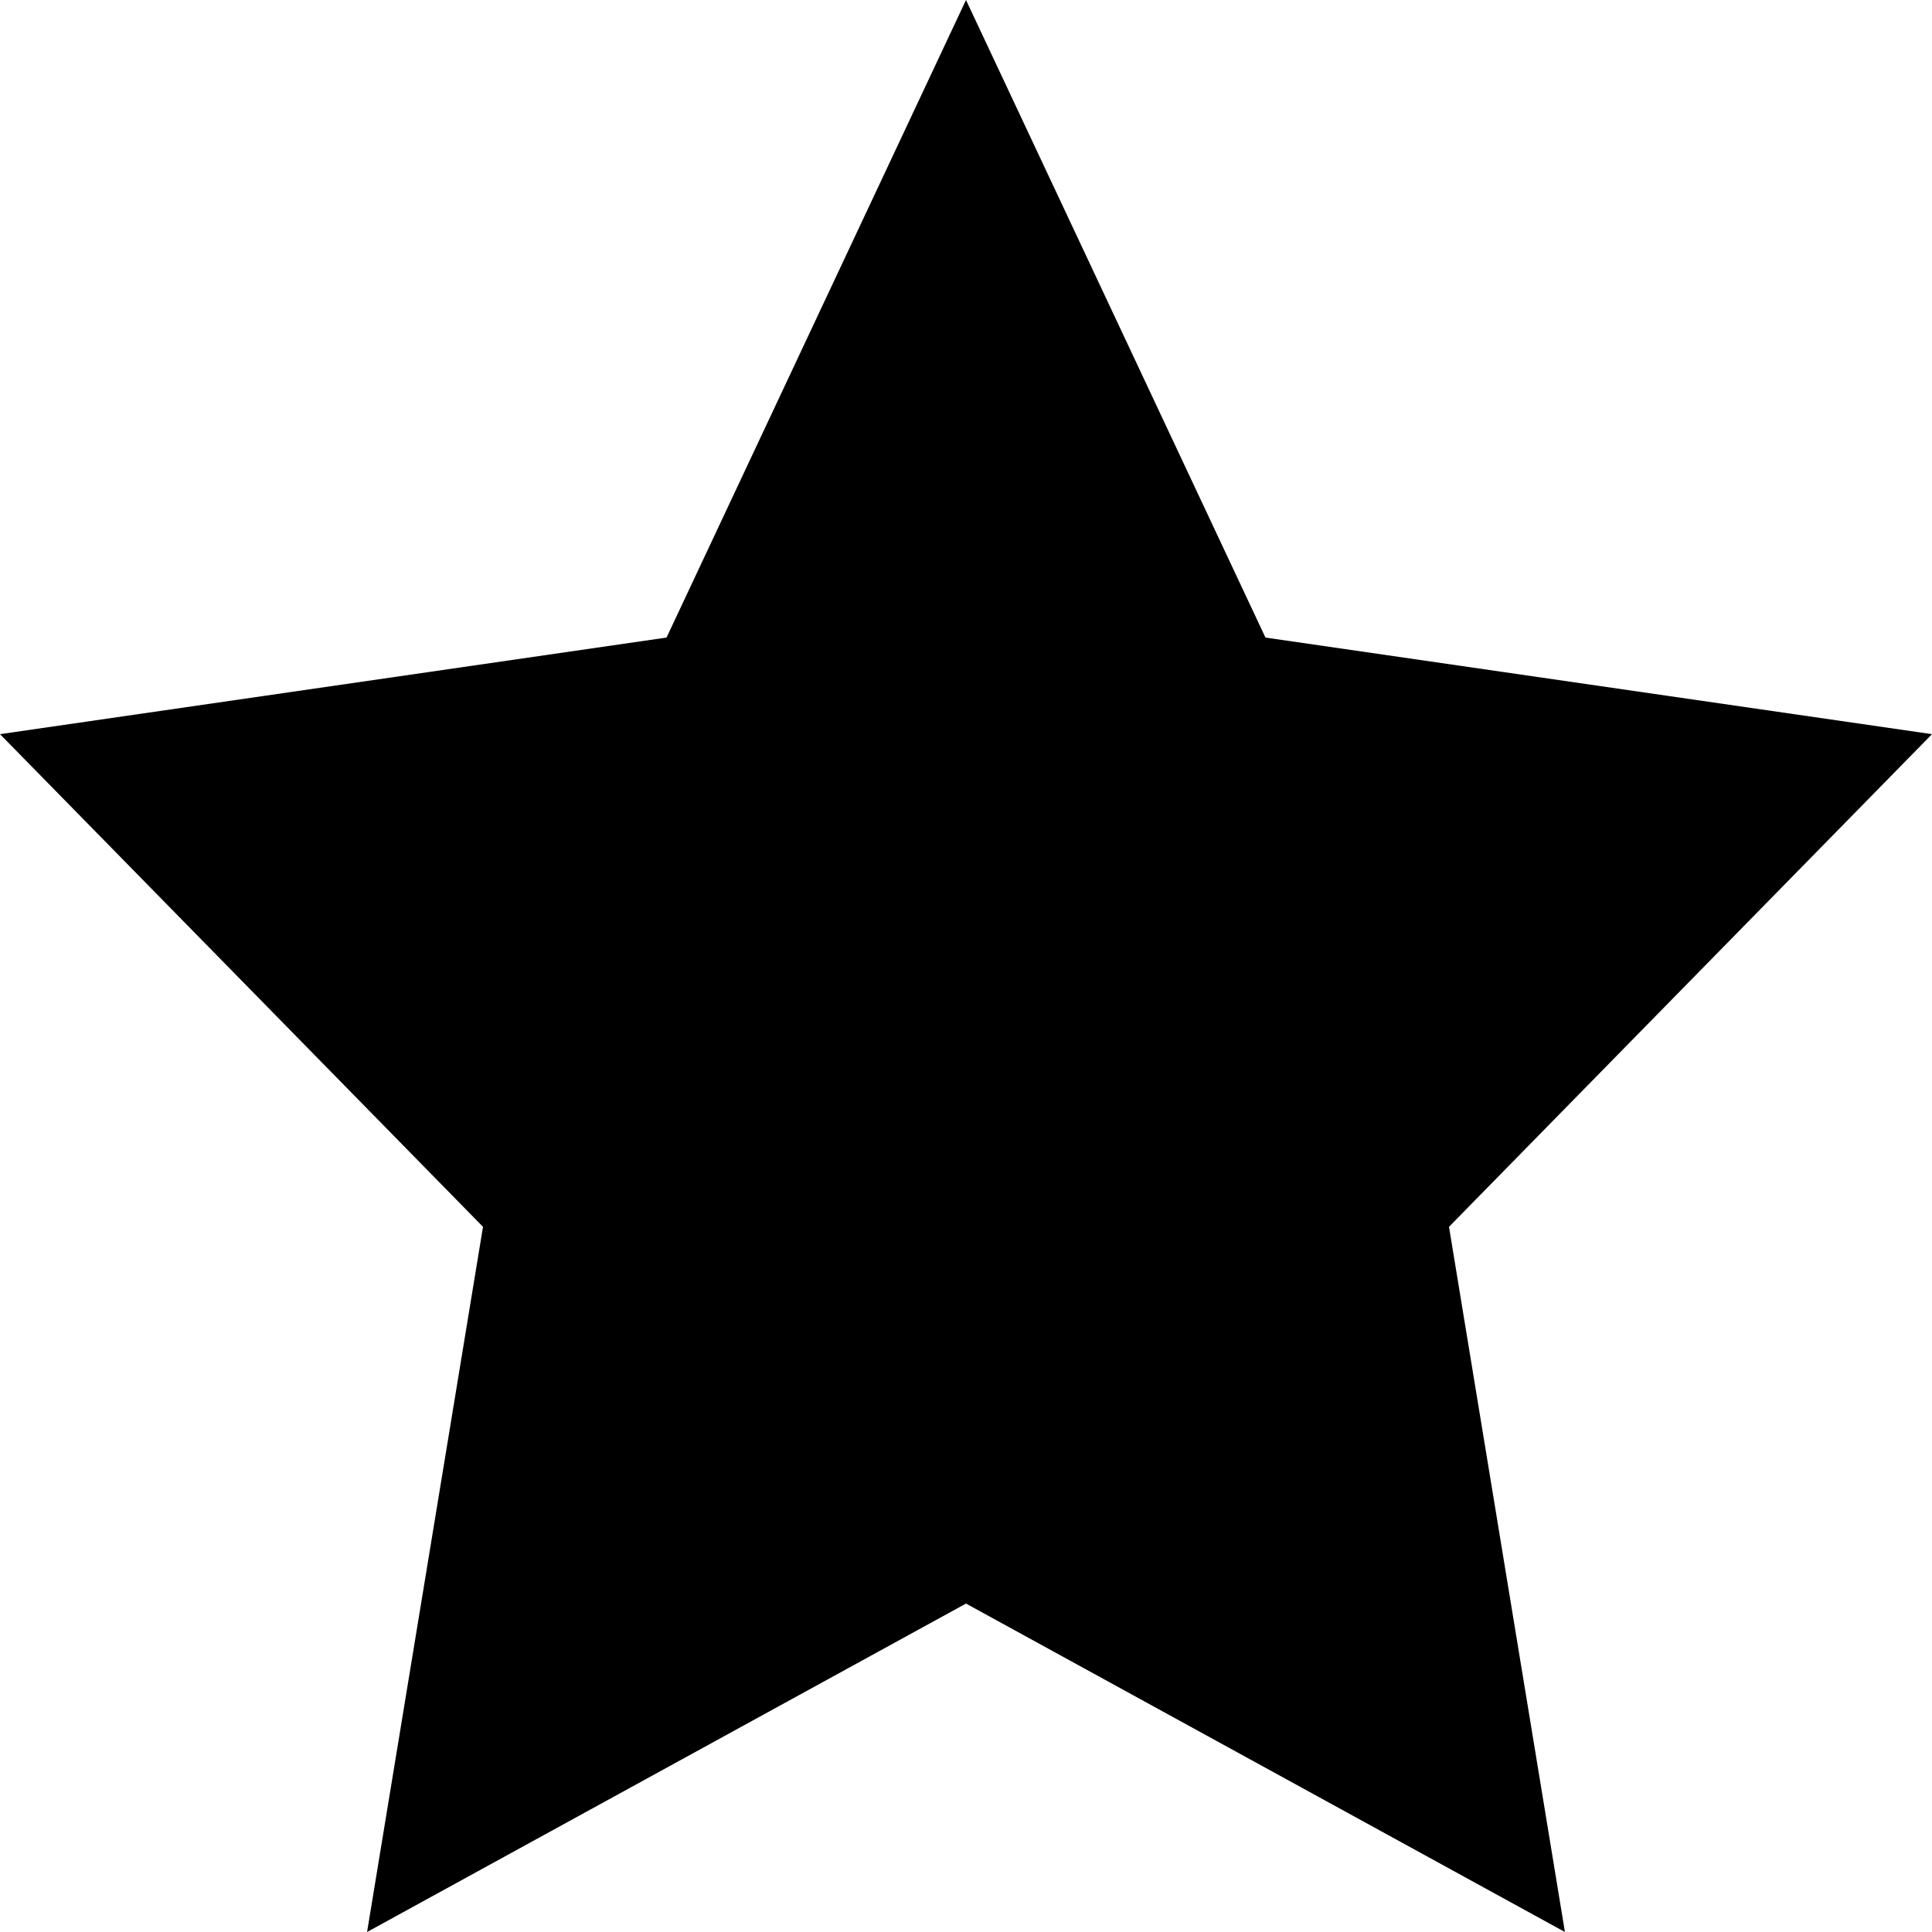 <svg xmlns="http://www.w3.org/2000/svg" xmlns:xlink="http://www.w3.org/1999/xlink" id="Layer_13" x="0" y="0" enable-background="new 0 0 20 20" version="1.1" viewBox="0 0 20 20" xml:space="preserve"><polygon id="star_filled_1_" fill-rule="evenodd" points="10 0 13.1 6.6 20 7.6 15 12.7 16.2 20 10 16.6 3.8 20 5 12.7 0 7.6 6.9 6.6" clip-rule="evenodd"/></svg>